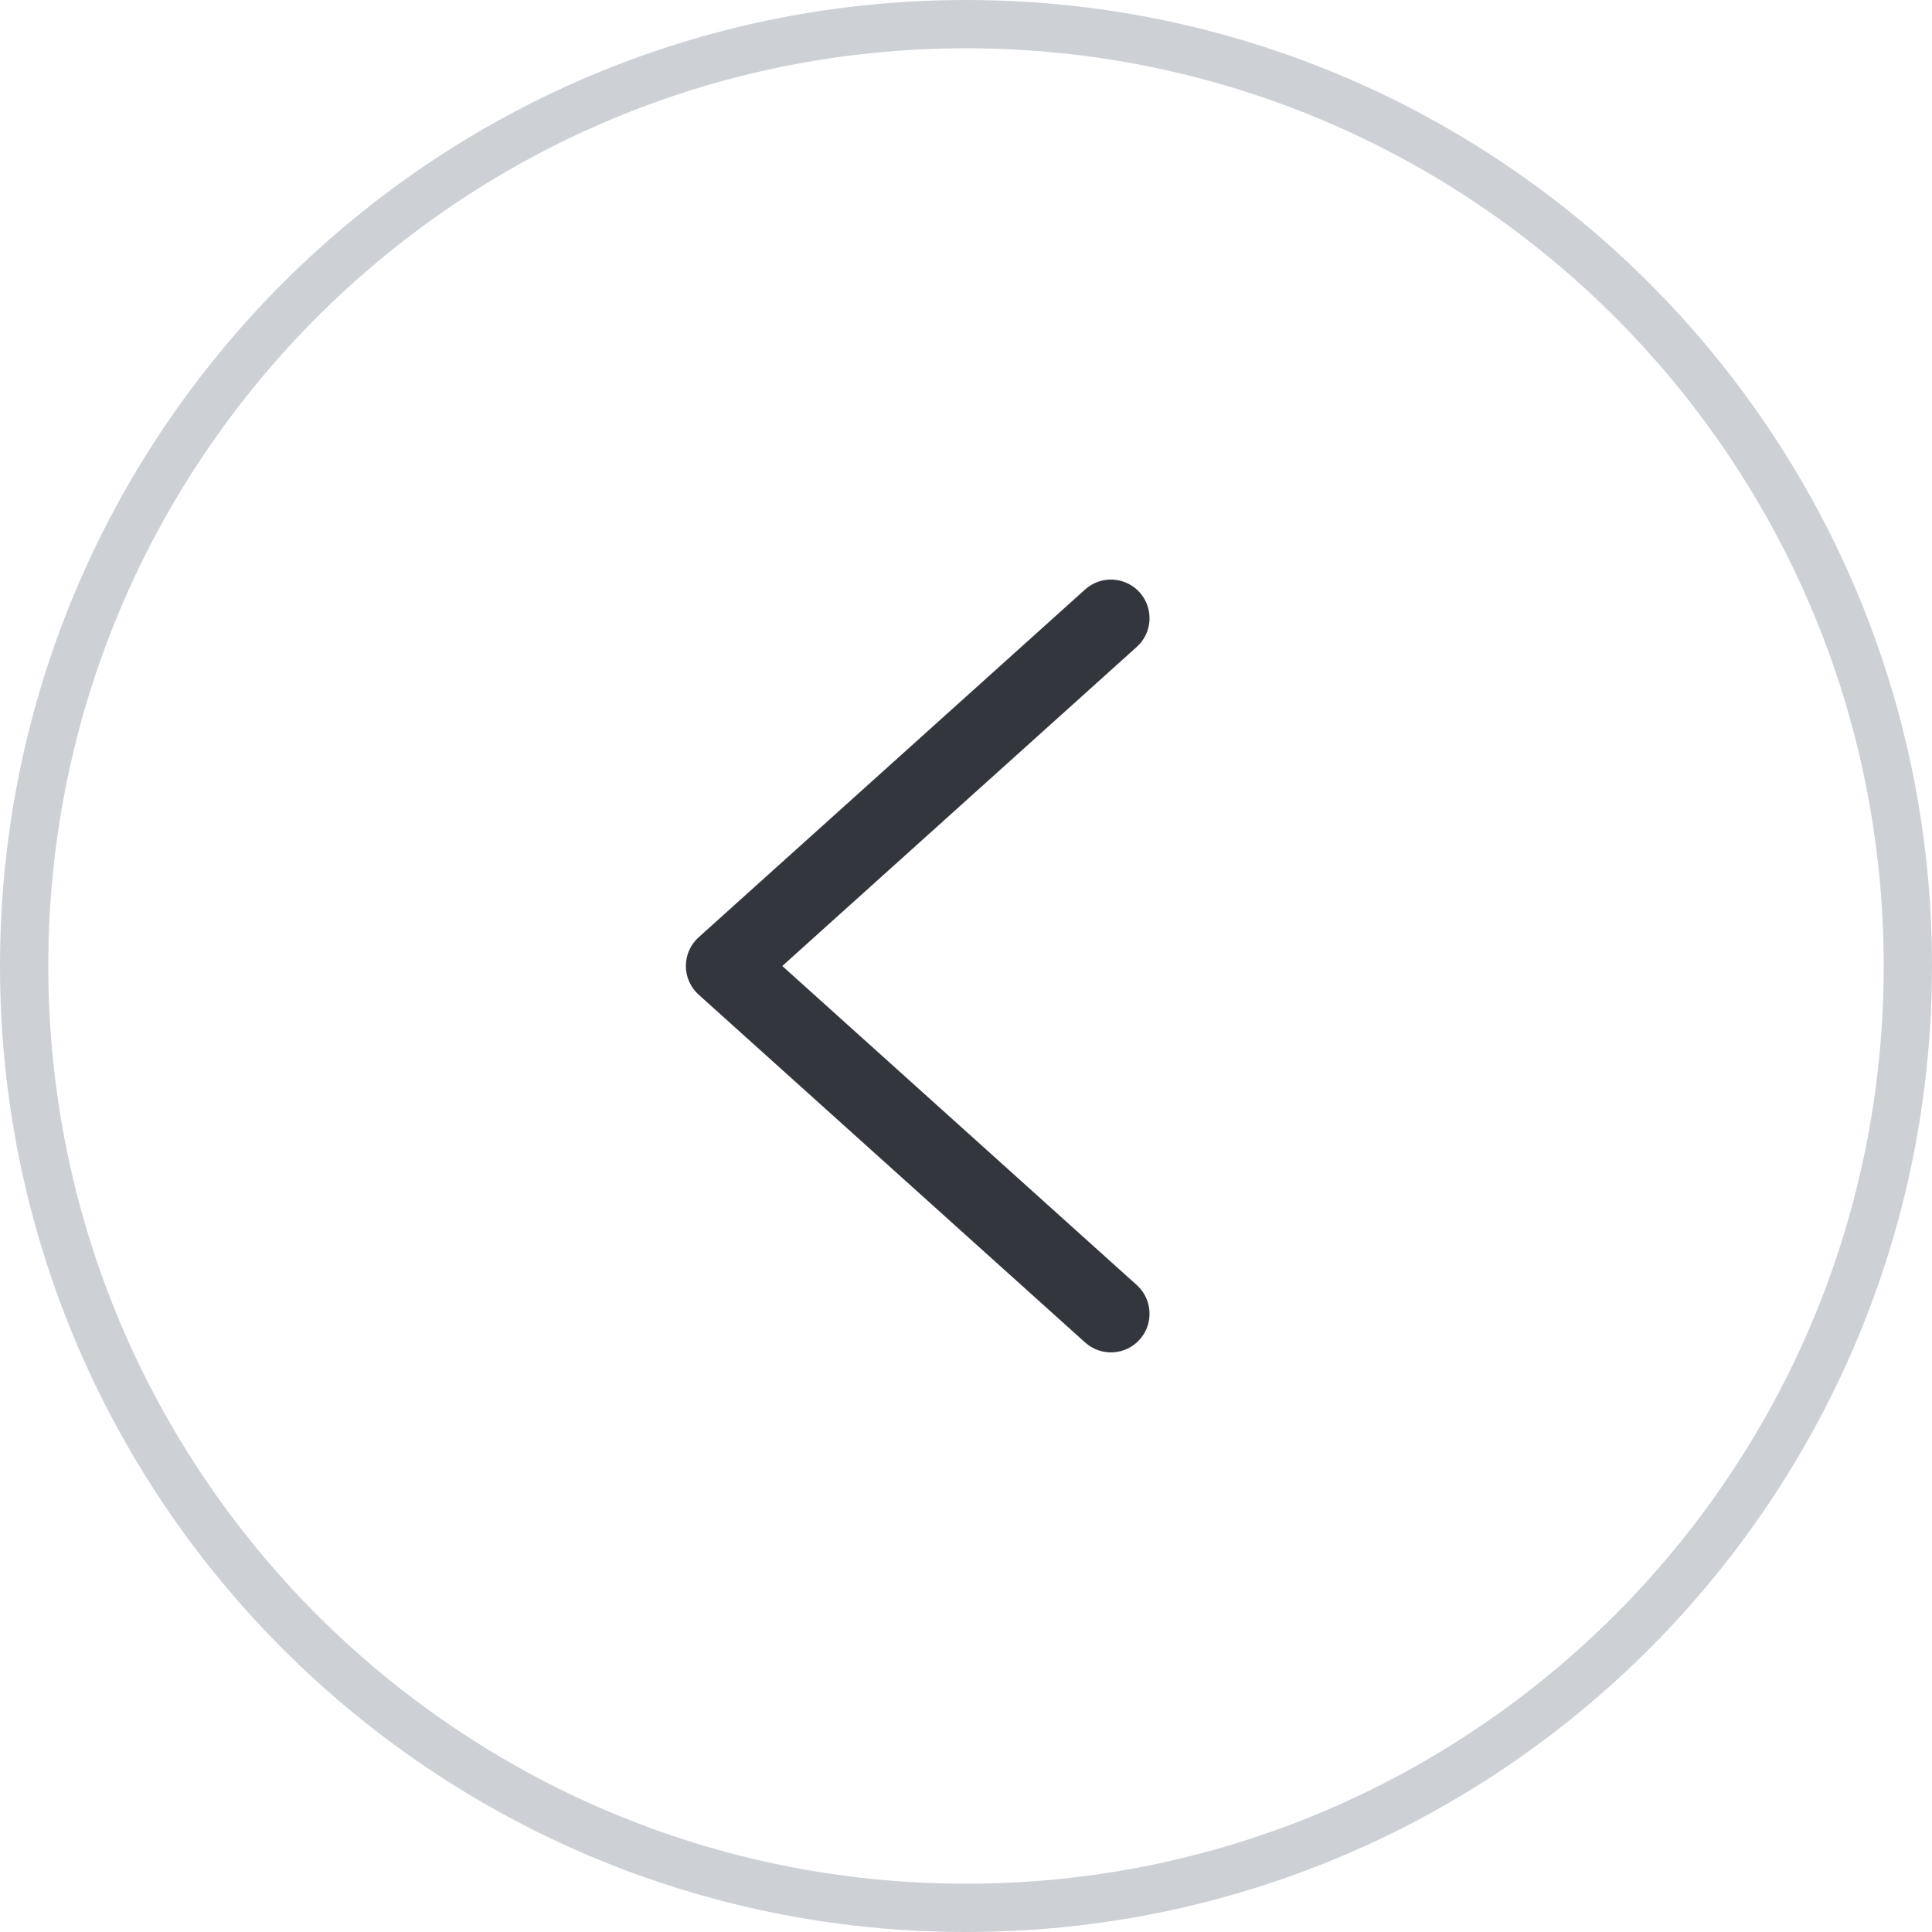 <svg width="32" height="32" viewBox="0 0 32 32" fill="none" xmlns="http://www.w3.org/2000/svg">
<path d="M16 0.4C24.616 0.4 31.6 7.384 31.6 16C31.6 24.616 24.616 31.6 16 31.6C7.384 31.6 0.4 24.616 0.4 16C0.4 7.384 7.384 0.4 16 0.4Z" stroke="#CDD1D5" stroke-width="0.8"/>
<path fill-rule="evenodd" clip-rule="evenodd" d="M18.876 22.188C18.639 22.451 18.235 22.472 17.972 22.235L11.572 16.475C11.437 16.354 11.36 16.181 11.36 16C11.36 15.818 11.437 15.645 11.572 15.524L17.972 9.764C18.235 9.527 18.639 9.549 18.876 9.811C19.112 10.074 19.091 10.479 18.828 10.715L12.957 16L18.828 21.284C19.091 21.52 19.112 21.925 18.876 22.188Z" fill="#33363D"/>
</svg>
